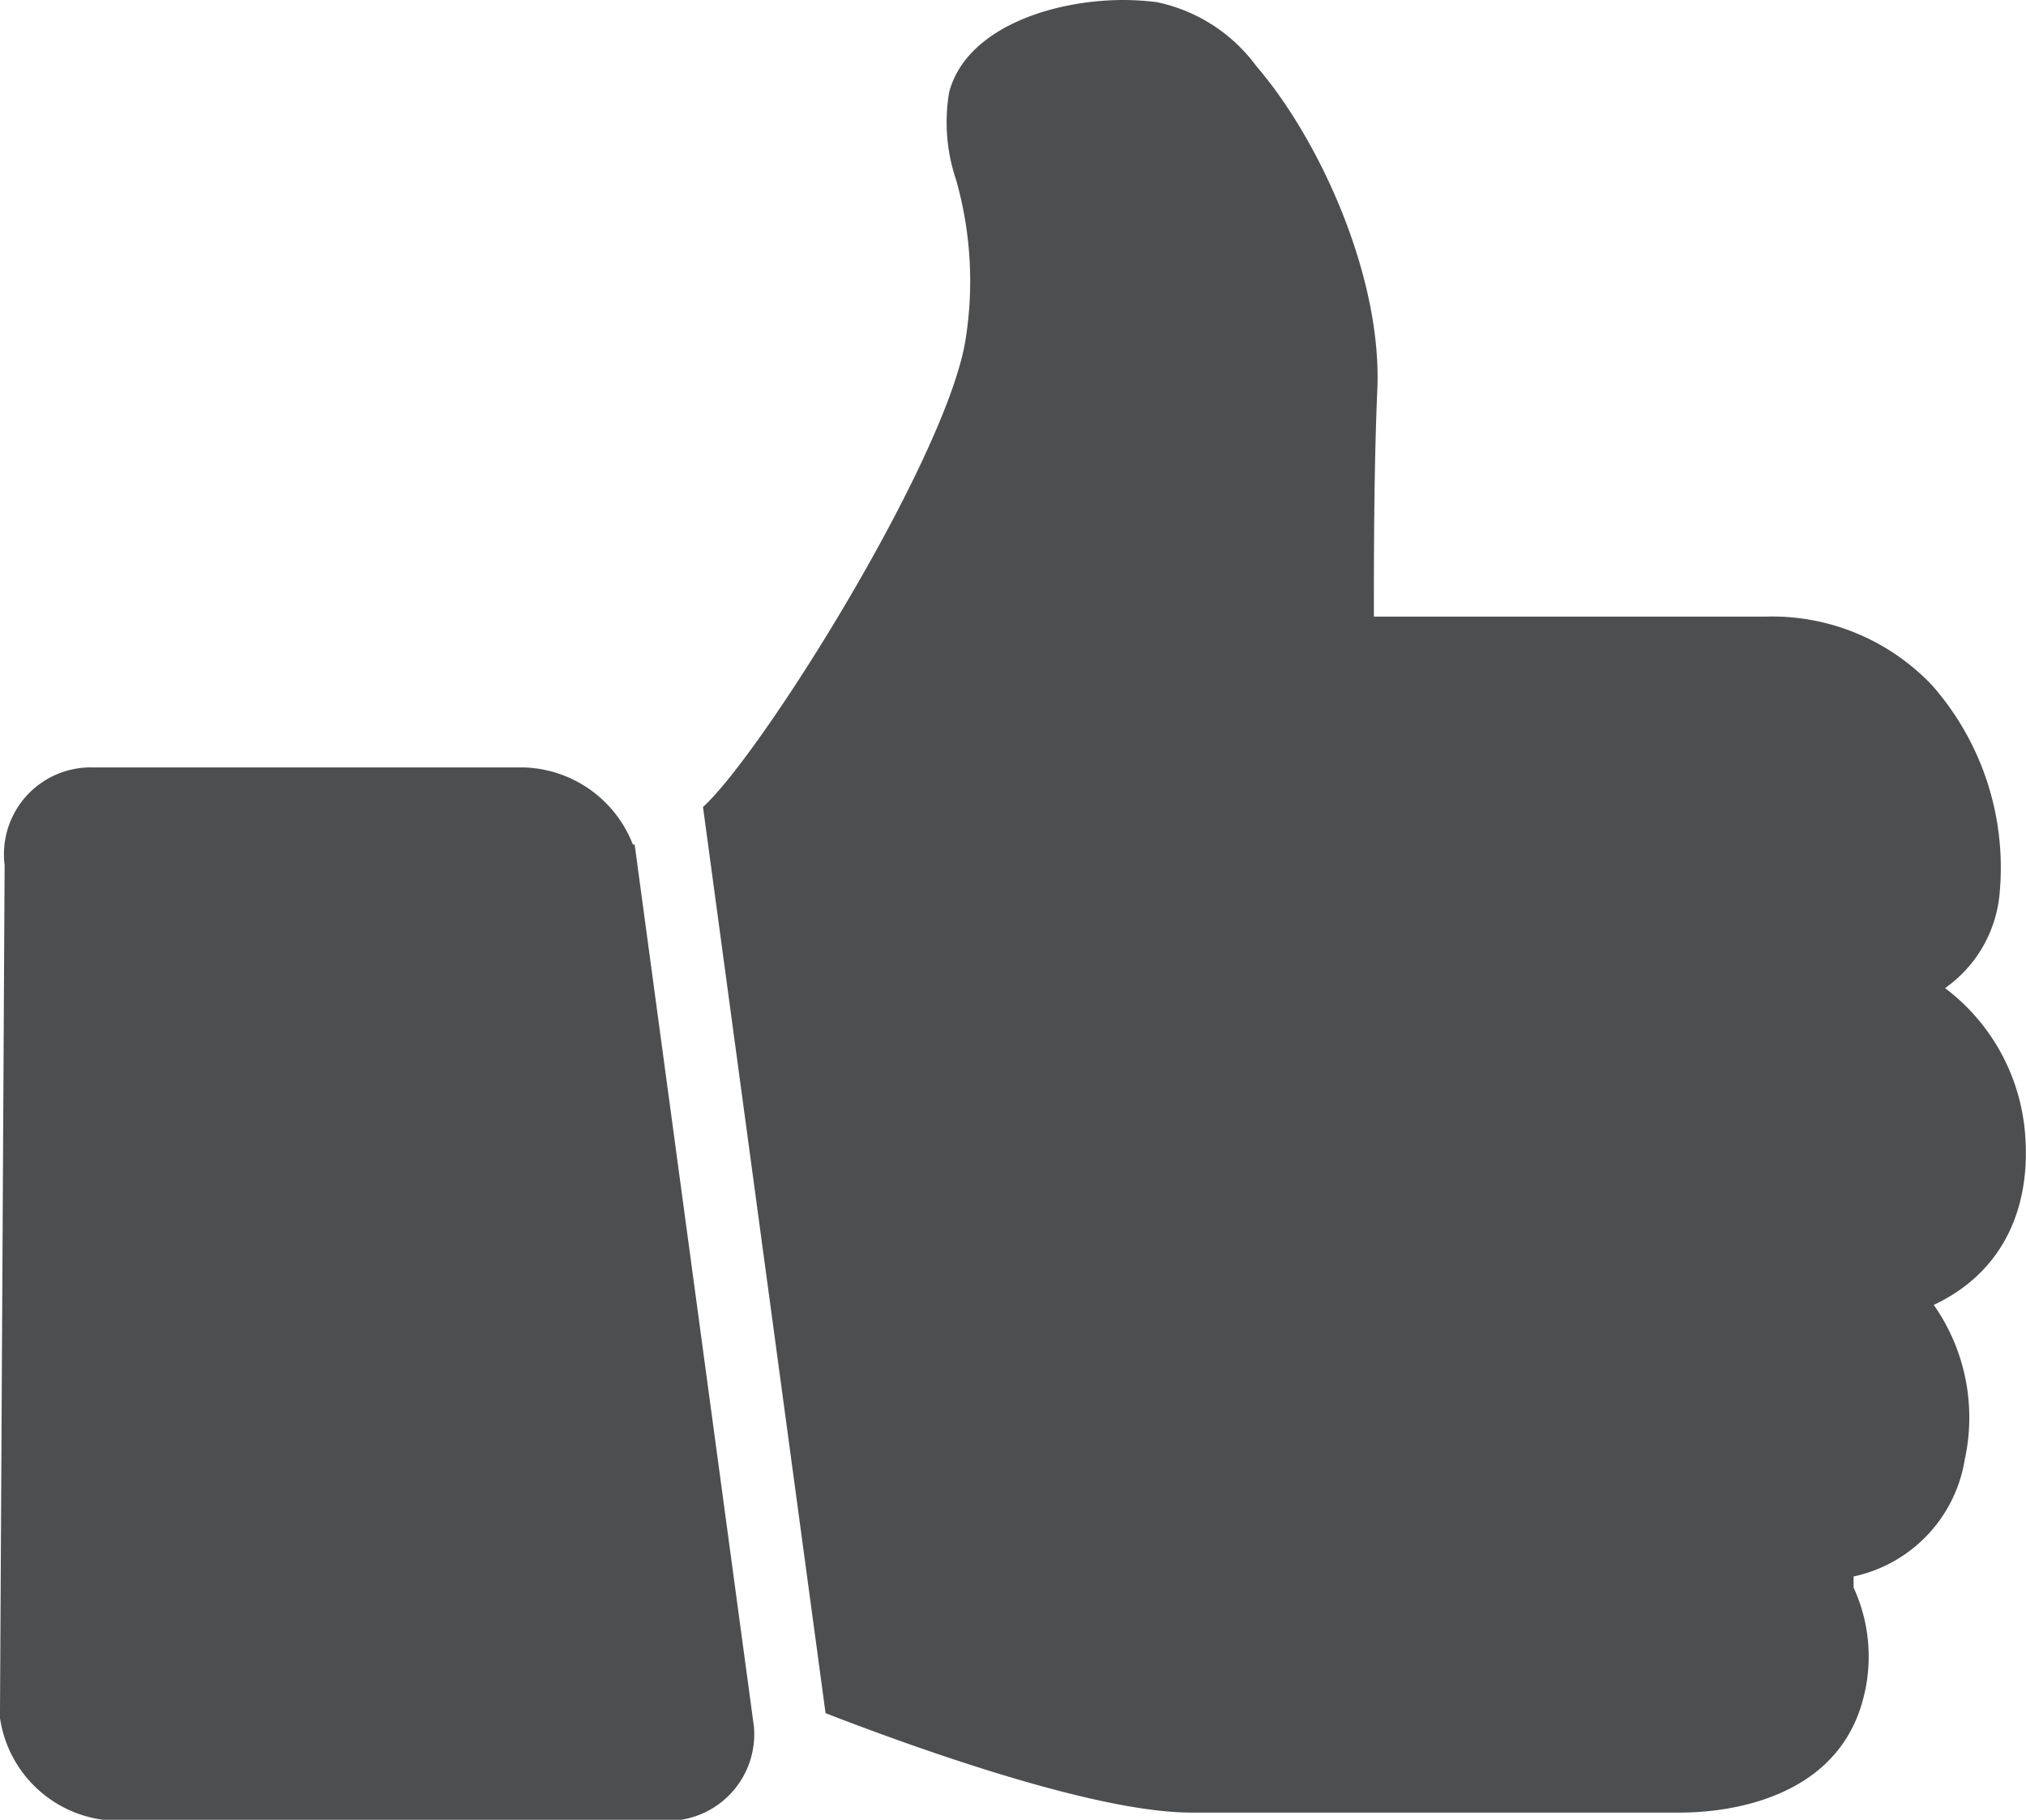 <svg xmlns="http://www.w3.org/2000/svg" viewBox="0 0 78.85 70.83"><defs><style>.cls-1{fill:#4d4e50;}</style></defs><title>Ресурс 5</title><g id="Слой_2" data-name="Слой 2"><g id="Object"><path class="cls-1" d="M20.38,29.87H3.62a3.38,3.38,0,0,0-3.44,3.8L0,66.58a1.42,1.42,0,0,0,0,.29,4.68,4.68,0,0,0,4.5,4H25.9a3.37,3.37,0,0,0,3.44-3.68L24.7,32.87l-.07,0A4.7,4.7,0,0,0,20.38,29.87Z"/><path class="cls-1" d="M78.81,44.08a7.88,7.88,0,0,0-3.11-5.62,5.05,5.05,0,0,0,2.13-3.77,10.74,10.74,0,0,0-2.62-8A8.57,8.57,0,0,0,68.72,24H53.47c0-2.2,0-5.67.13-8.74.23-4.43-2.25-9.84-4.7-12.68A6.43,6.43,0,0,0,45,.08,10.86,10.86,0,0,0,43.73,0c-2.82,0-6.14,1.12-6.79,3.59A7,7,0,0,0,37.21,7a14.43,14.43,0,0,1,.35,6.33c-.83,4.68-7.91,16-10.2,18.08l4.77,35.27c3.14,1.22,10.4,3.87,14.22,3.87H65.42c1.3,0,5.64-.28,6.94-3.93a6.43,6.43,0,0,0-.22-4.83c0-.14,0-.26,0-.33s0-.07,0-.1a5.56,5.56,0,0,0,4.33-4.57,7.63,7.63,0,0,0-1.21-6C77.76,49.62,79.08,47.26,78.81,44.08Z"/></g></g></svg>